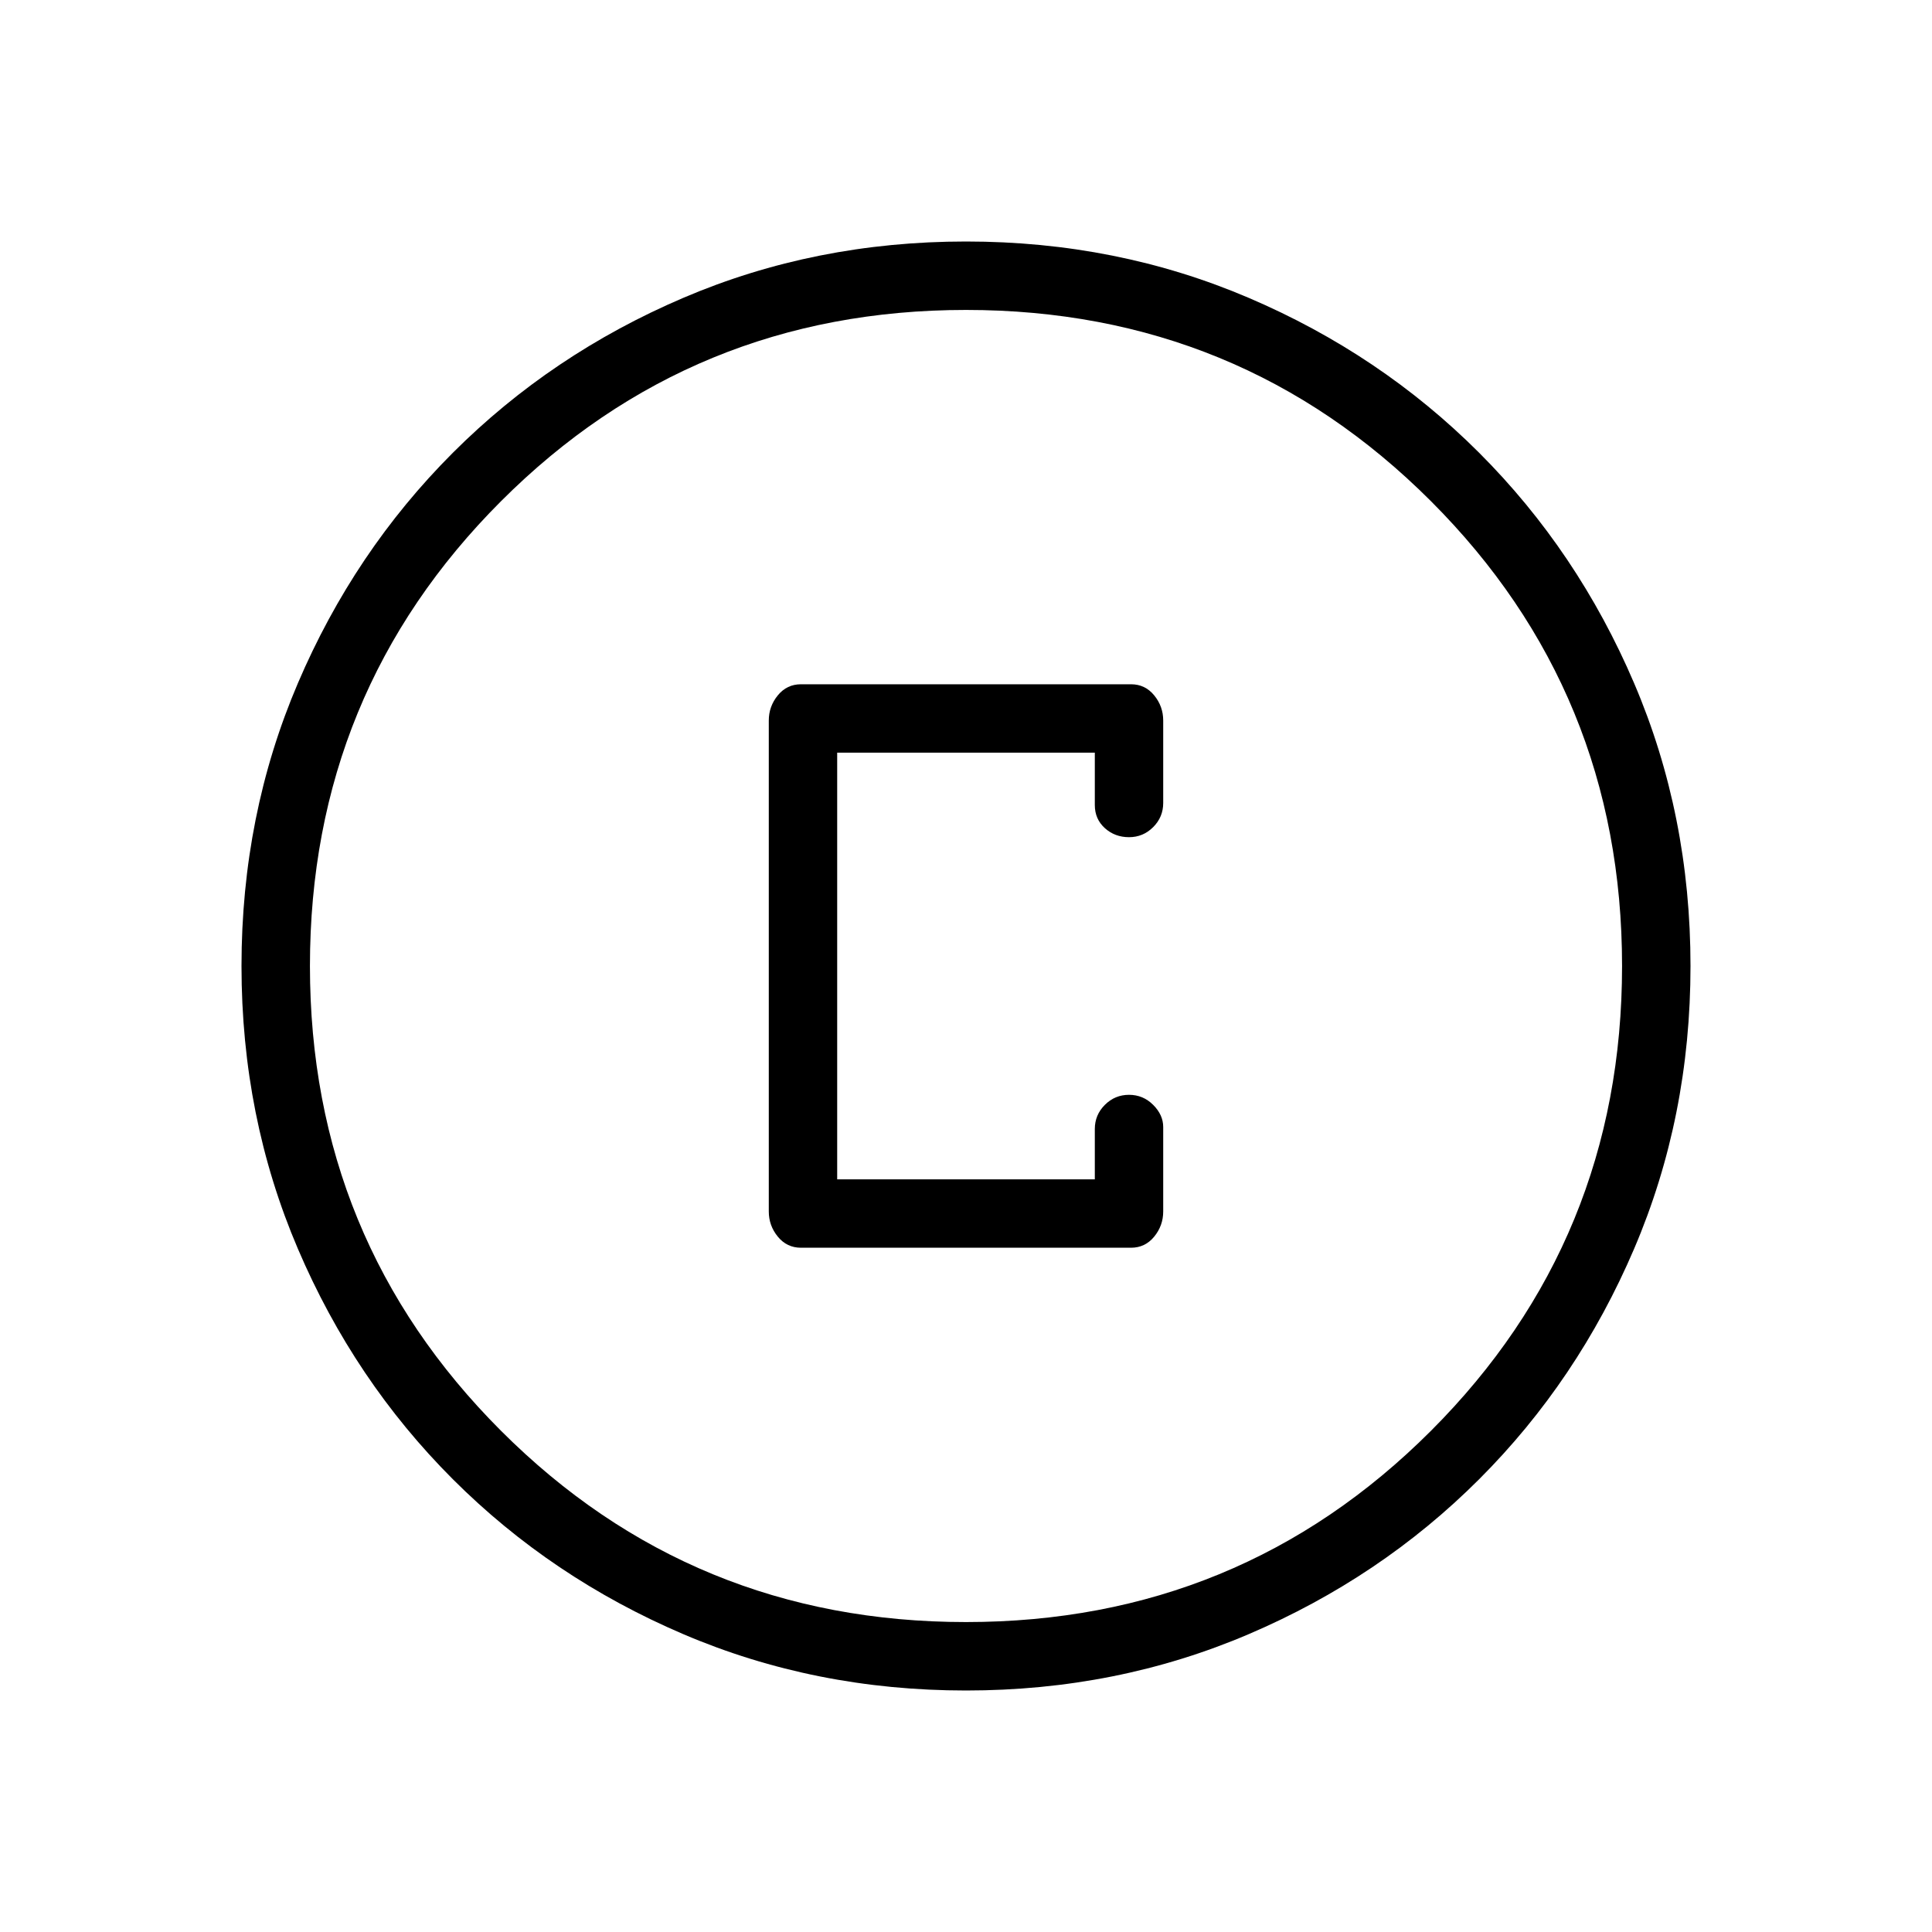 <svg xmlns="http://www.w3.org/2000/svg" height="40" width="40"><path d="M16.583 25.833H23.417Q23.708 25.833 23.896 25.604Q24.083 25.375 24.083 25.083V23.333Q24.083 23.083 23.875 22.875Q23.667 22.667 23.375 22.667Q23.083 22.667 22.875 22.875Q22.667 23.083 22.667 23.375V24.417H17.333V15.583H22.667V16.667Q22.667 16.958 22.875 17.146Q23.083 17.333 23.375 17.333Q23.667 17.333 23.875 17.125Q24.083 16.917 24.083 16.625V14.917Q24.083 14.625 23.896 14.396Q23.708 14.167 23.417 14.167H16.583Q16.292 14.167 16.104 14.396Q15.917 14.625 15.917 14.917V25.083Q15.917 25.375 16.104 25.604Q16.292 25.833 16.583 25.833ZM20 35Q16.875 35 14.146 33.833Q11.417 32.667 9.375 30.625Q7.333 28.583 6.167 25.854Q5 23.125 5 20Q5 16.875 6.167 14.146Q7.333 11.417 9.375 9.375Q11.417 7.333 14.146 6.167Q16.875 5 20 5Q23.125 5 25.854 6.167Q28.583 7.333 30.625 9.375Q32.667 11.417 33.833 14.146Q35 16.875 35 20Q35 23.125 33.833 25.854Q32.667 28.583 30.625 30.625Q28.583 32.667 25.854 33.833Q23.125 35 20 35ZM20 20Q20 20 20 20Q20 20 20 20Q20 20 20 20Q20 20 20 20Q20 20 20 20Q20 20 20 20Q20 20 20 20Q20 20 20 20ZM20 33.583Q25.667 33.583 29.625 29.625Q33.583 25.667 33.583 20Q33.583 14.333 29.625 10.375Q25.667 6.417 20 6.417Q14.333 6.417 10.375 10.375Q6.417 14.333 6.417 20Q6.417 25.667 10.375 29.625Q14.333 33.583 20 33.583Z"/></svg>